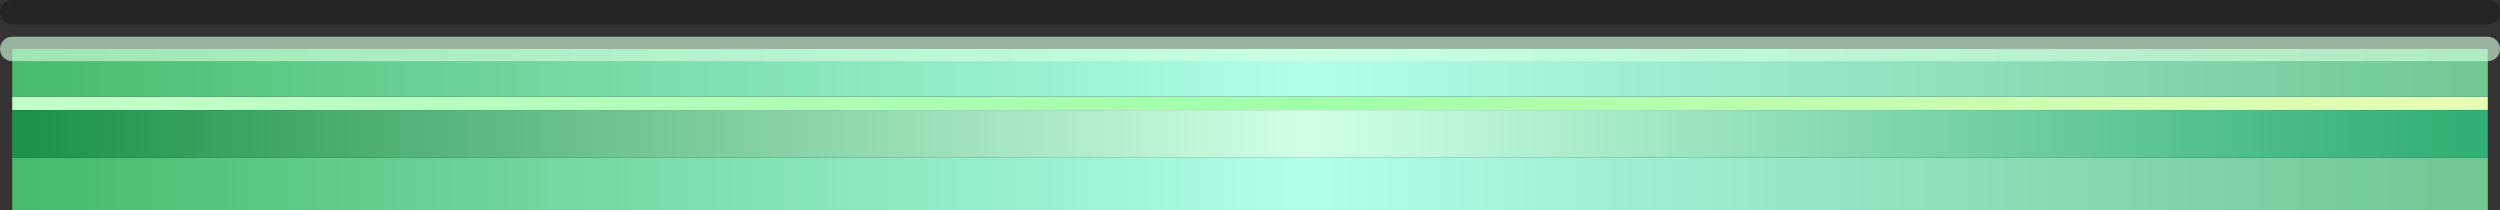<?xml version="1.0" encoding="UTF-8" standalone="no"?>
<svg xmlns:xlink="http://www.w3.org/1999/xlink" height="8.6px" width="102.2px" xmlns="http://www.w3.org/2000/svg">
  <rect width="100%" height="100%" fill="#333333" stroke="none"/>
  <g transform="matrix(1.0, 0.0, 0.0, 1.0, 51.1, 5.8)">
    <path d="M50.6 -1.85 L50.6 -1.3 -50.6 -1.3 -50.6 -1.85 50.6 -1.85" fill="url(#gradient0)" fill-rule="evenodd" stroke="none"/>
    <path d="M50.6 -3.8 L50.6 -1.85 -50.6 -1.85 -50.6 -3.8 50.6 -3.8" fill="url(#gradient1)" fill-rule="evenodd" stroke="none"/>
    <path d="M50.6 0.65 L50.6 2.8 -50.6 2.8 -50.6 0.65 50.6 0.65" fill="url(#gradient2)" fill-rule="evenodd" stroke="none"/>
    <path d="M50.6 -1.3 L50.6 0.65 -50.6 0.65 -50.6 -1.3 50.6 -1.3" fill="url(#gradient3)" fill-rule="evenodd" stroke="none"/>
    <path d="M-50.6 -5.3 L50.6 -5.3" fill="none" stroke="#000000" stroke-linecap="round" stroke-linejoin="round" stroke-opacity="0.298" stroke-width="1.0"/>
    <path d="M-50.6 -3.8 L50.6 -3.8" fill="none" stroke="#d4ffdd" stroke-linecap="round" stroke-linejoin="round" stroke-opacity="0.627" stroke-width="1.0"/>
  </g>
  <defs>
    <linearGradient gradientTransform="matrix(-0.06, 0.0, 0.0, -0.004, -0.65, -0.5)" gradientUnits="userSpaceOnUse" id="gradient0" spreadMethod="pad" x1="-819.2" x2="819.2">
      <stop offset="0.0" stop-color="#e6ffb4"/>
      <stop offset="0.471" stop-color="#9fffa7"/>
      <stop offset="1.0" stop-color="#c4ffc9"/>
    </linearGradient>
    <linearGradient gradientTransform="matrix(-0.061, 0.0, 0.0, -0.001, -0.55, -2.8)" gradientUnits="userSpaceOnUse" id="gradient1" spreadMethod="pad" x1="-819.2" x2="819.2">
      <stop offset="0.0" stop-color="#72c996"/>
      <stop offset="0.471" stop-color="#afffeb"/>
      <stop offset="1.0" stop-color="#48bb6c"/>
    </linearGradient>
    <linearGradient gradientTransform="matrix(-0.06, 0.0, 0.0, -0.004, -0.65, -0.5)" gradientUnits="userSpaceOnUse" id="gradient2" spreadMethod="pad" x1="-819.2" x2="819.2">
      <stop offset="0.0" stop-color="#72c996"/>
      <stop offset="0.471" stop-color="#afffeb"/>
      <stop offset="1.0" stop-color="#48bb6c"/>
    </linearGradient>
    <linearGradient gradientTransform="matrix(-0.061, 0.0, 0.0, -0.001, -0.55, -0.3)" gradientUnits="userSpaceOnUse" id="gradient3" spreadMethod="pad" x1="-819.2" x2="819.2">
      <stop offset="0.0" stop-color="#32af74"/>
      <stop offset="0.471" stop-color="#d0ffe6"/>
      <stop offset="1.0" stop-color="#1c9147"/>
    </linearGradient>
  </defs>
</svg>
